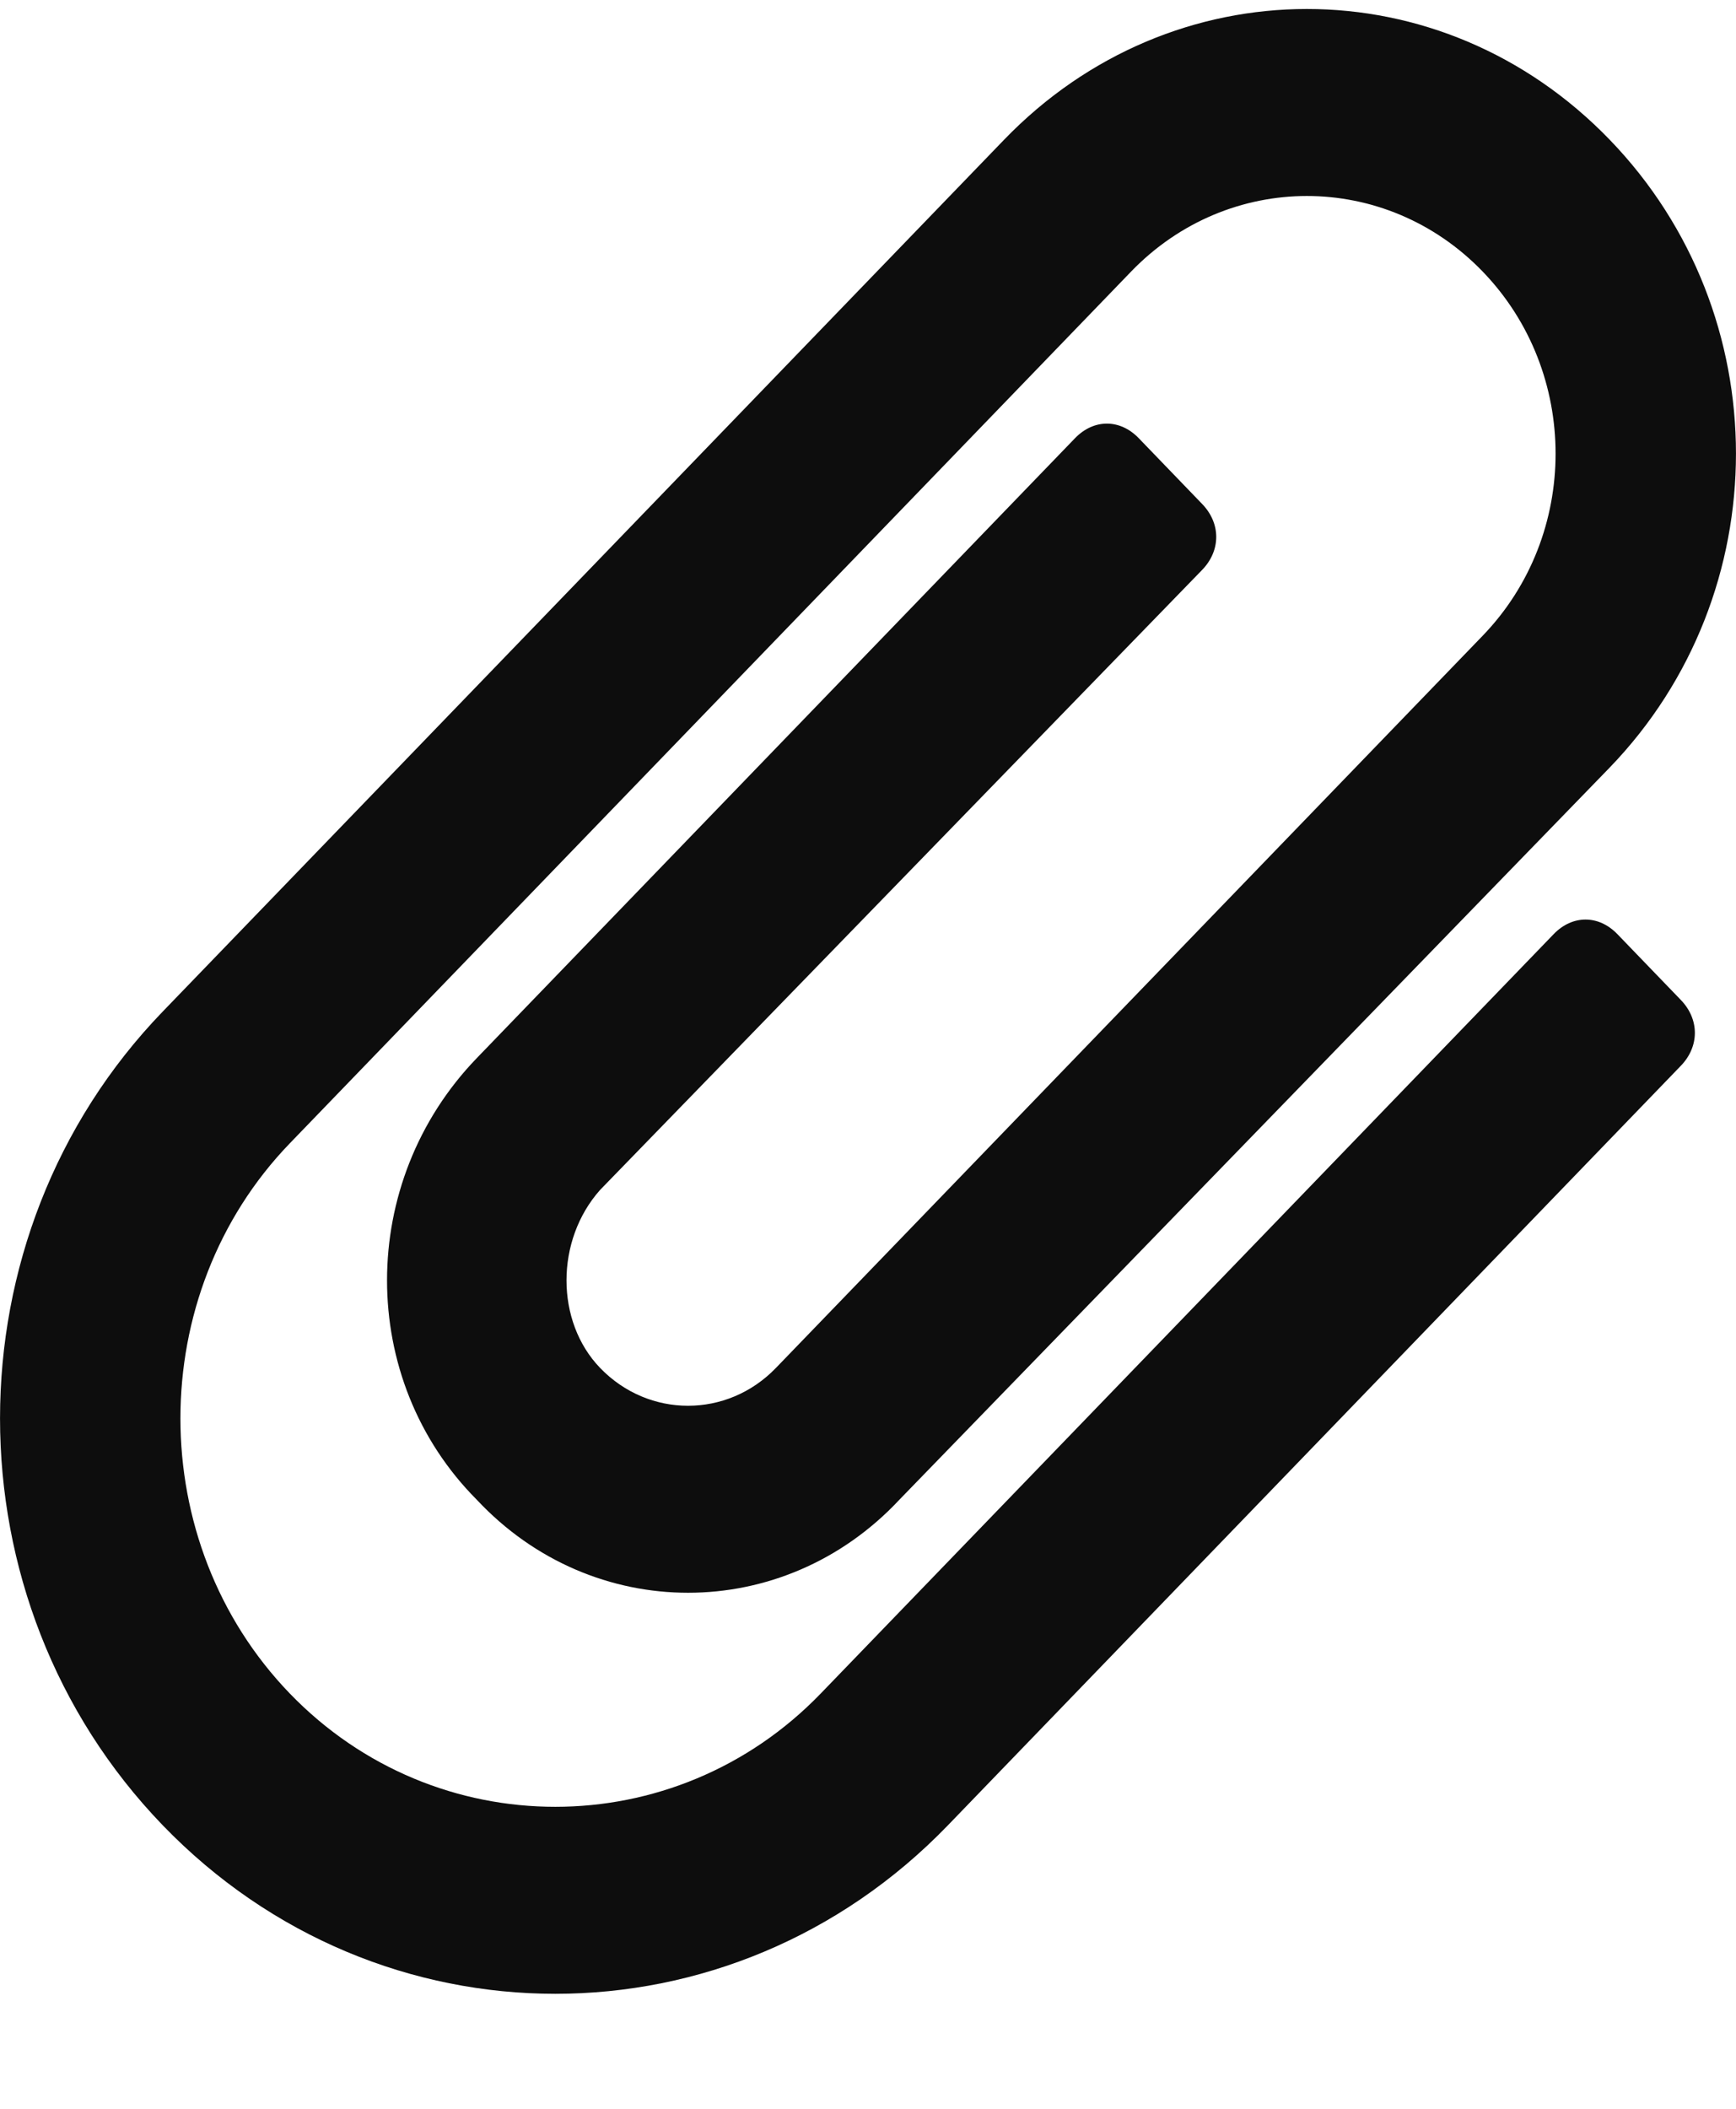 <svg width="14" height="17" viewBox="0 0 14 17" fill="none" xmlns="http://www.w3.org/2000/svg">
	<path d="M1.312 14.714C3.061 16.526 5.896 16.526 7.645 14.714C9.273 13.027 11.927 10.279 13.555 8.592C13.706 8.436 13.706 8.217 13.555 8.061L13.043 7.53C12.892 7.374 12.681 7.374 12.53 7.53C10.902 9.217 8.248 11.965 6.619 13.652C5.443 14.87 3.513 14.87 2.337 13.652C1.161 12.434 1.161 10.435 2.337 9.217L9.122 2.189C9.906 1.377 11.173 1.377 11.957 2.189C12.741 3.001 12.741 4.313 11.957 5.125L6.257 11.028C5.865 11.434 5.232 11.434 4.84 11.028C4.478 10.653 4.478 9.998 4.84 9.592L9.695 4.594C9.846 4.438 9.846 4.219 9.695 4.063L9.183 3.532C9.032 3.376 8.821 3.376 8.67 3.532L3.845 8.53C2.88 9.529 2.88 11.122 3.845 12.09C4.78 13.09 6.318 13.09 7.253 12.09L12.982 6.187C14.339 4.781 14.339 2.532 12.982 1.127C11.625 -0.279 9.454 -0.279 8.097 1.127L1.312 8.155C-0.437 9.966 -0.437 12.902 1.312 14.714Z" fill="#0d0d0d"/>
</svg>
